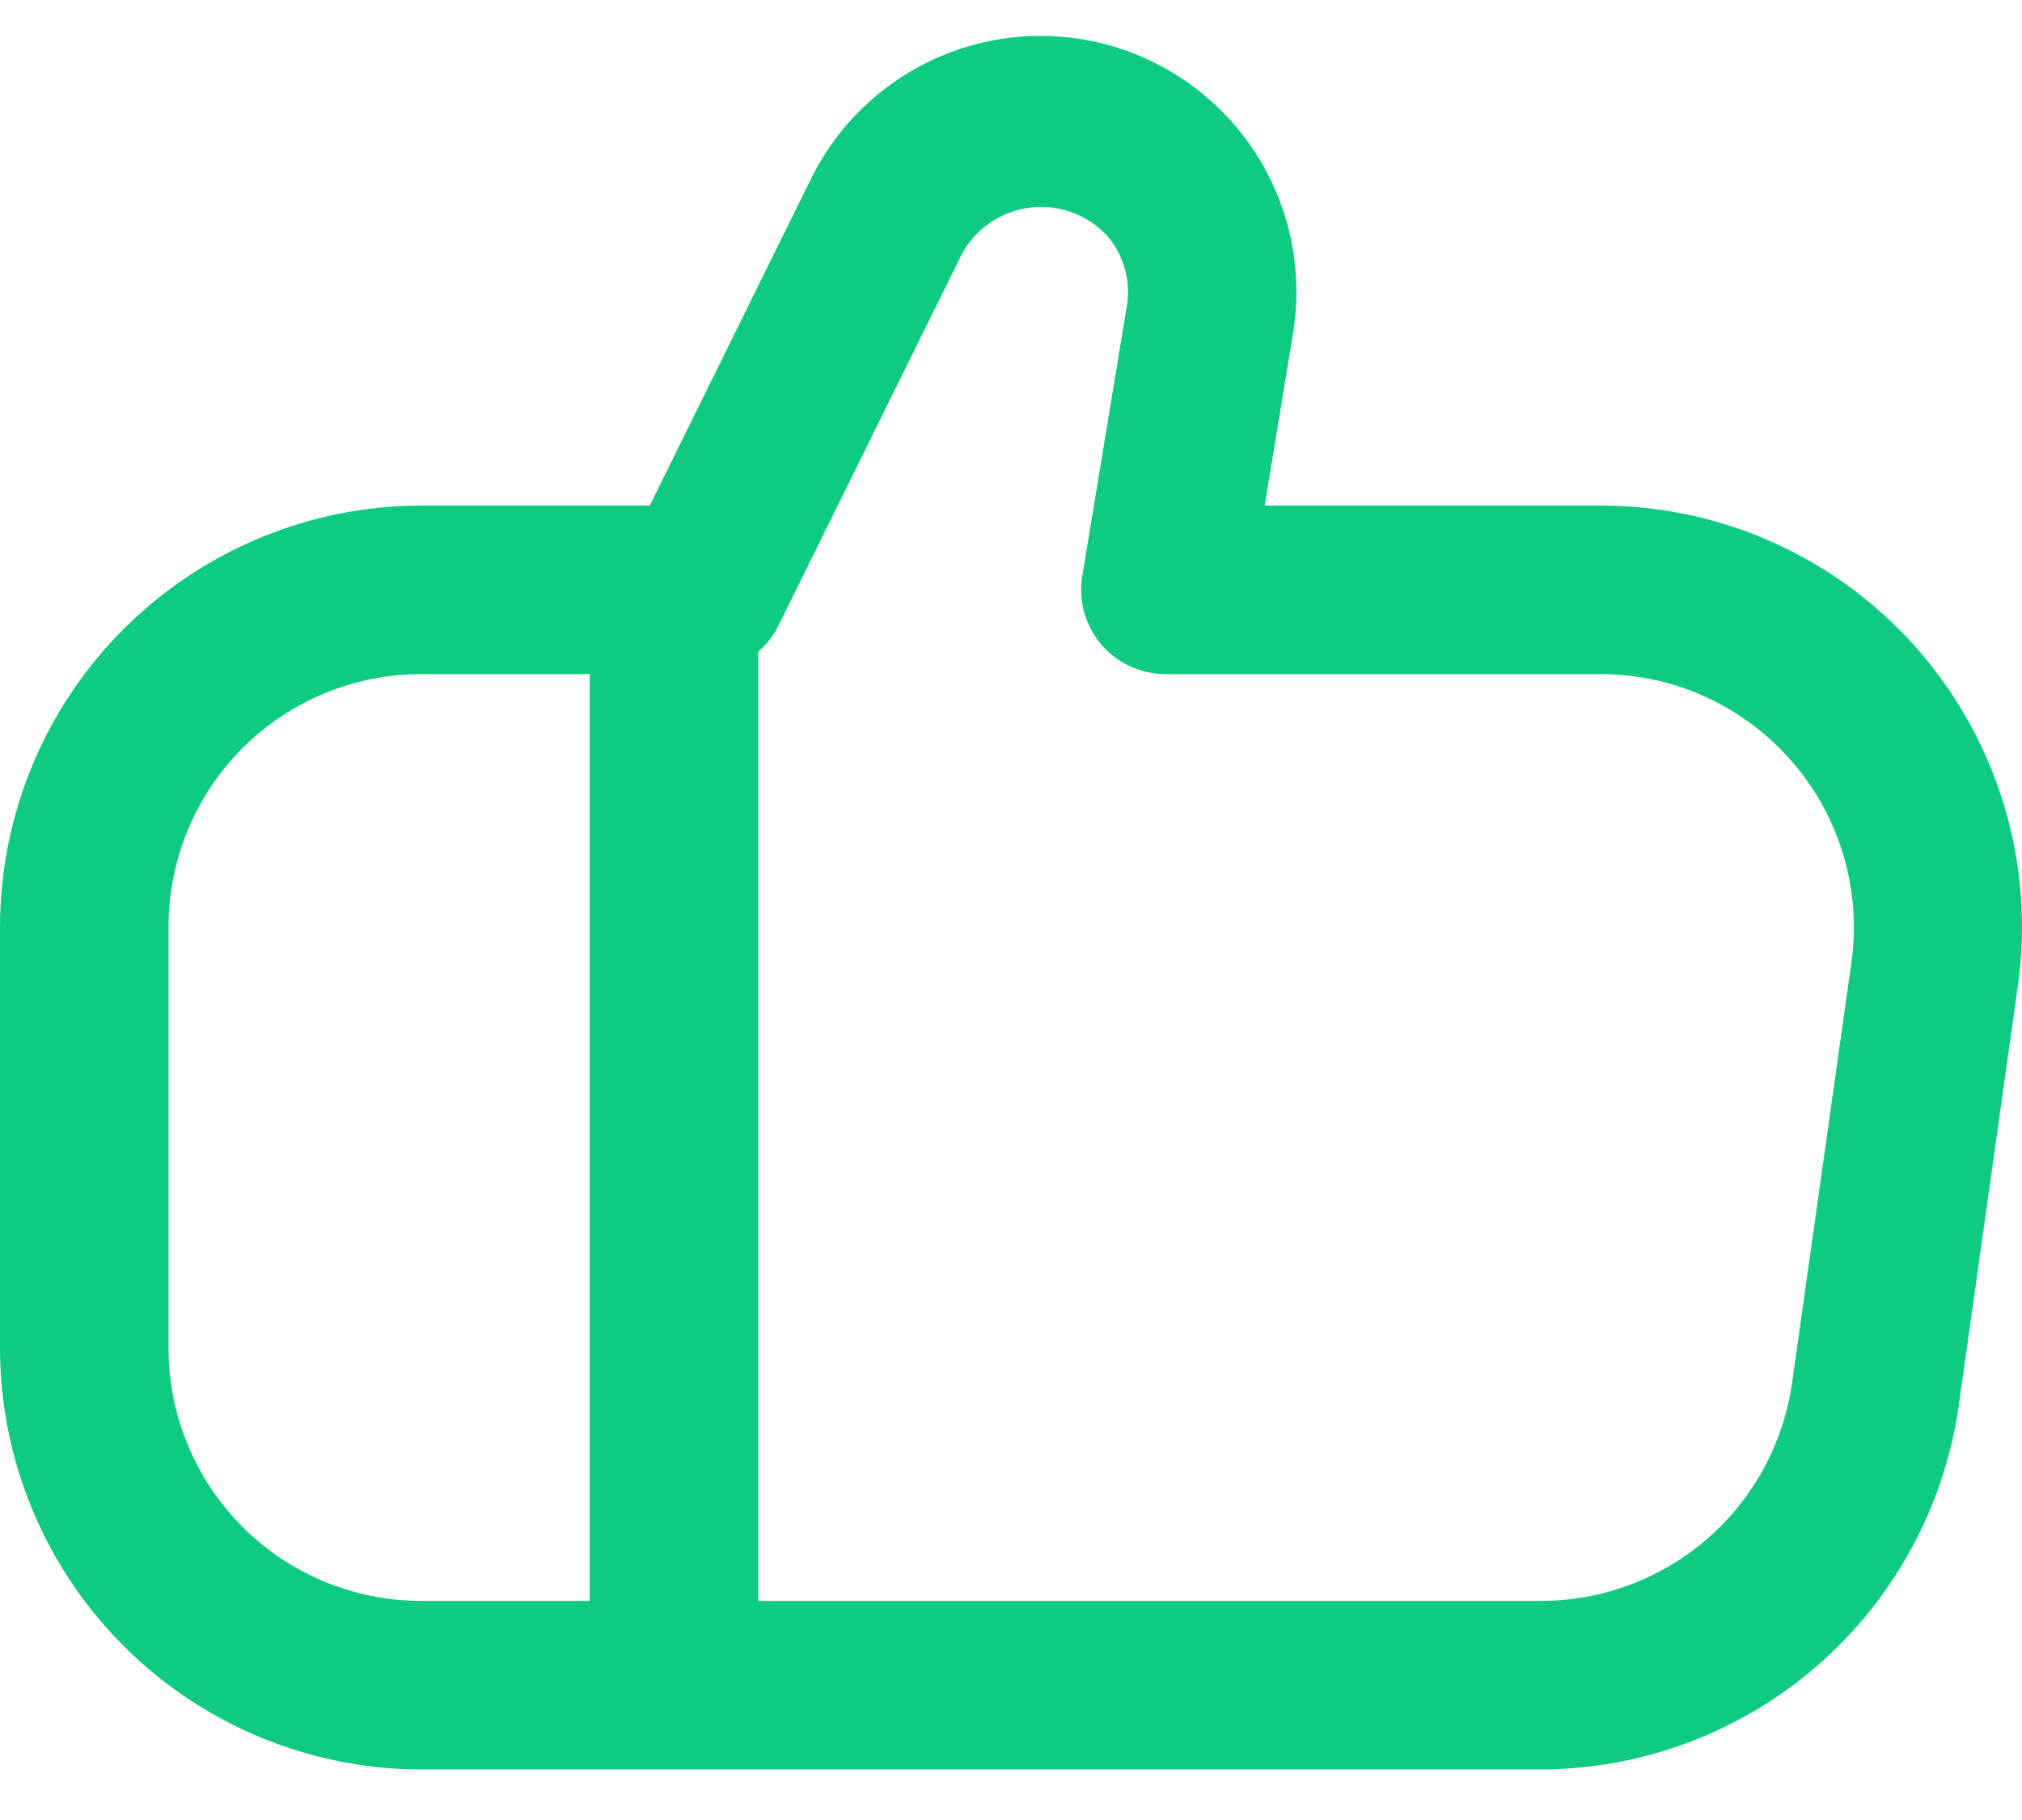 <svg width="20" height="18" viewBox="0 0 20 18" fill="none" xmlns="http://www.w3.org/2000/svg">
<path d="M19.959 9.75L19.372 13.917C19.227 14.908 18.732 15.815 17.976 16.473C17.219 17.131 16.252 17.495 15.25 17.5L4.167 17.5C3.062 17.499 2.003 17.059 1.222 16.278C0.441 15.497 0.001 14.438 -3.64262e-07 13.333L-7.28523e-07 9.167C0.001 8.062 0.441 7.003 1.222 6.222C2.003 5.441 3.062 5.001 4.167 5L6.427 5L8.022 1.768C8.29 1.224 8.745 0.794 9.304 0.556C9.863 0.319 10.488 0.291 11.066 0.476C11.644 0.662 12.136 1.049 12.452 1.567C12.769 2.086 12.888 2.7 12.789 3.299L12.509 5L15.833 5C16.43 5 17.019 5.128 17.562 5.375C18.105 5.623 18.588 5.984 18.979 6.434C19.37 6.885 19.66 7.414 19.829 7.986C19.998 8.558 20.043 9.159 19.959 9.75ZM4.167 15.833L5.833 15.833L5.833 6.667L4.167 6.667C3.504 6.667 2.868 6.93 2.399 7.399C1.93 7.868 1.667 8.504 1.667 9.167L1.667 13.333C1.667 13.996 1.93 14.632 2.399 15.101C2.868 15.57 3.504 15.833 4.167 15.833ZM17.72 7.527C17.485 7.257 17.195 7.04 16.87 6.892C16.545 6.743 16.191 6.667 15.833 6.667L11.527 6.667C11.407 6.667 11.287 6.64 11.178 6.59C11.068 6.539 10.97 6.465 10.892 6.373C10.814 6.281 10.757 6.173 10.724 6.056C10.692 5.94 10.685 5.818 10.705 5.698L11.145 3.032C11.166 2.908 11.16 2.781 11.126 2.66C11.093 2.539 11.033 2.427 10.951 2.332C10.855 2.228 10.736 2.149 10.603 2.101C10.47 2.052 10.328 2.036 10.188 2.053C10.048 2.07 9.914 2.121 9.797 2.2C9.68 2.279 9.584 2.385 9.516 2.508L7.692 6.202C7.644 6.294 7.579 6.377 7.5 6.445L7.5 15.833L15.25 15.833C15.852 15.831 16.433 15.613 16.887 15.218C17.342 14.823 17.639 14.278 17.725 13.682L18.313 9.516C18.363 9.161 18.335 8.8 18.233 8.457C18.131 8.114 17.956 7.796 17.72 7.527Z" fill="#0ECB81"/>
</svg>
